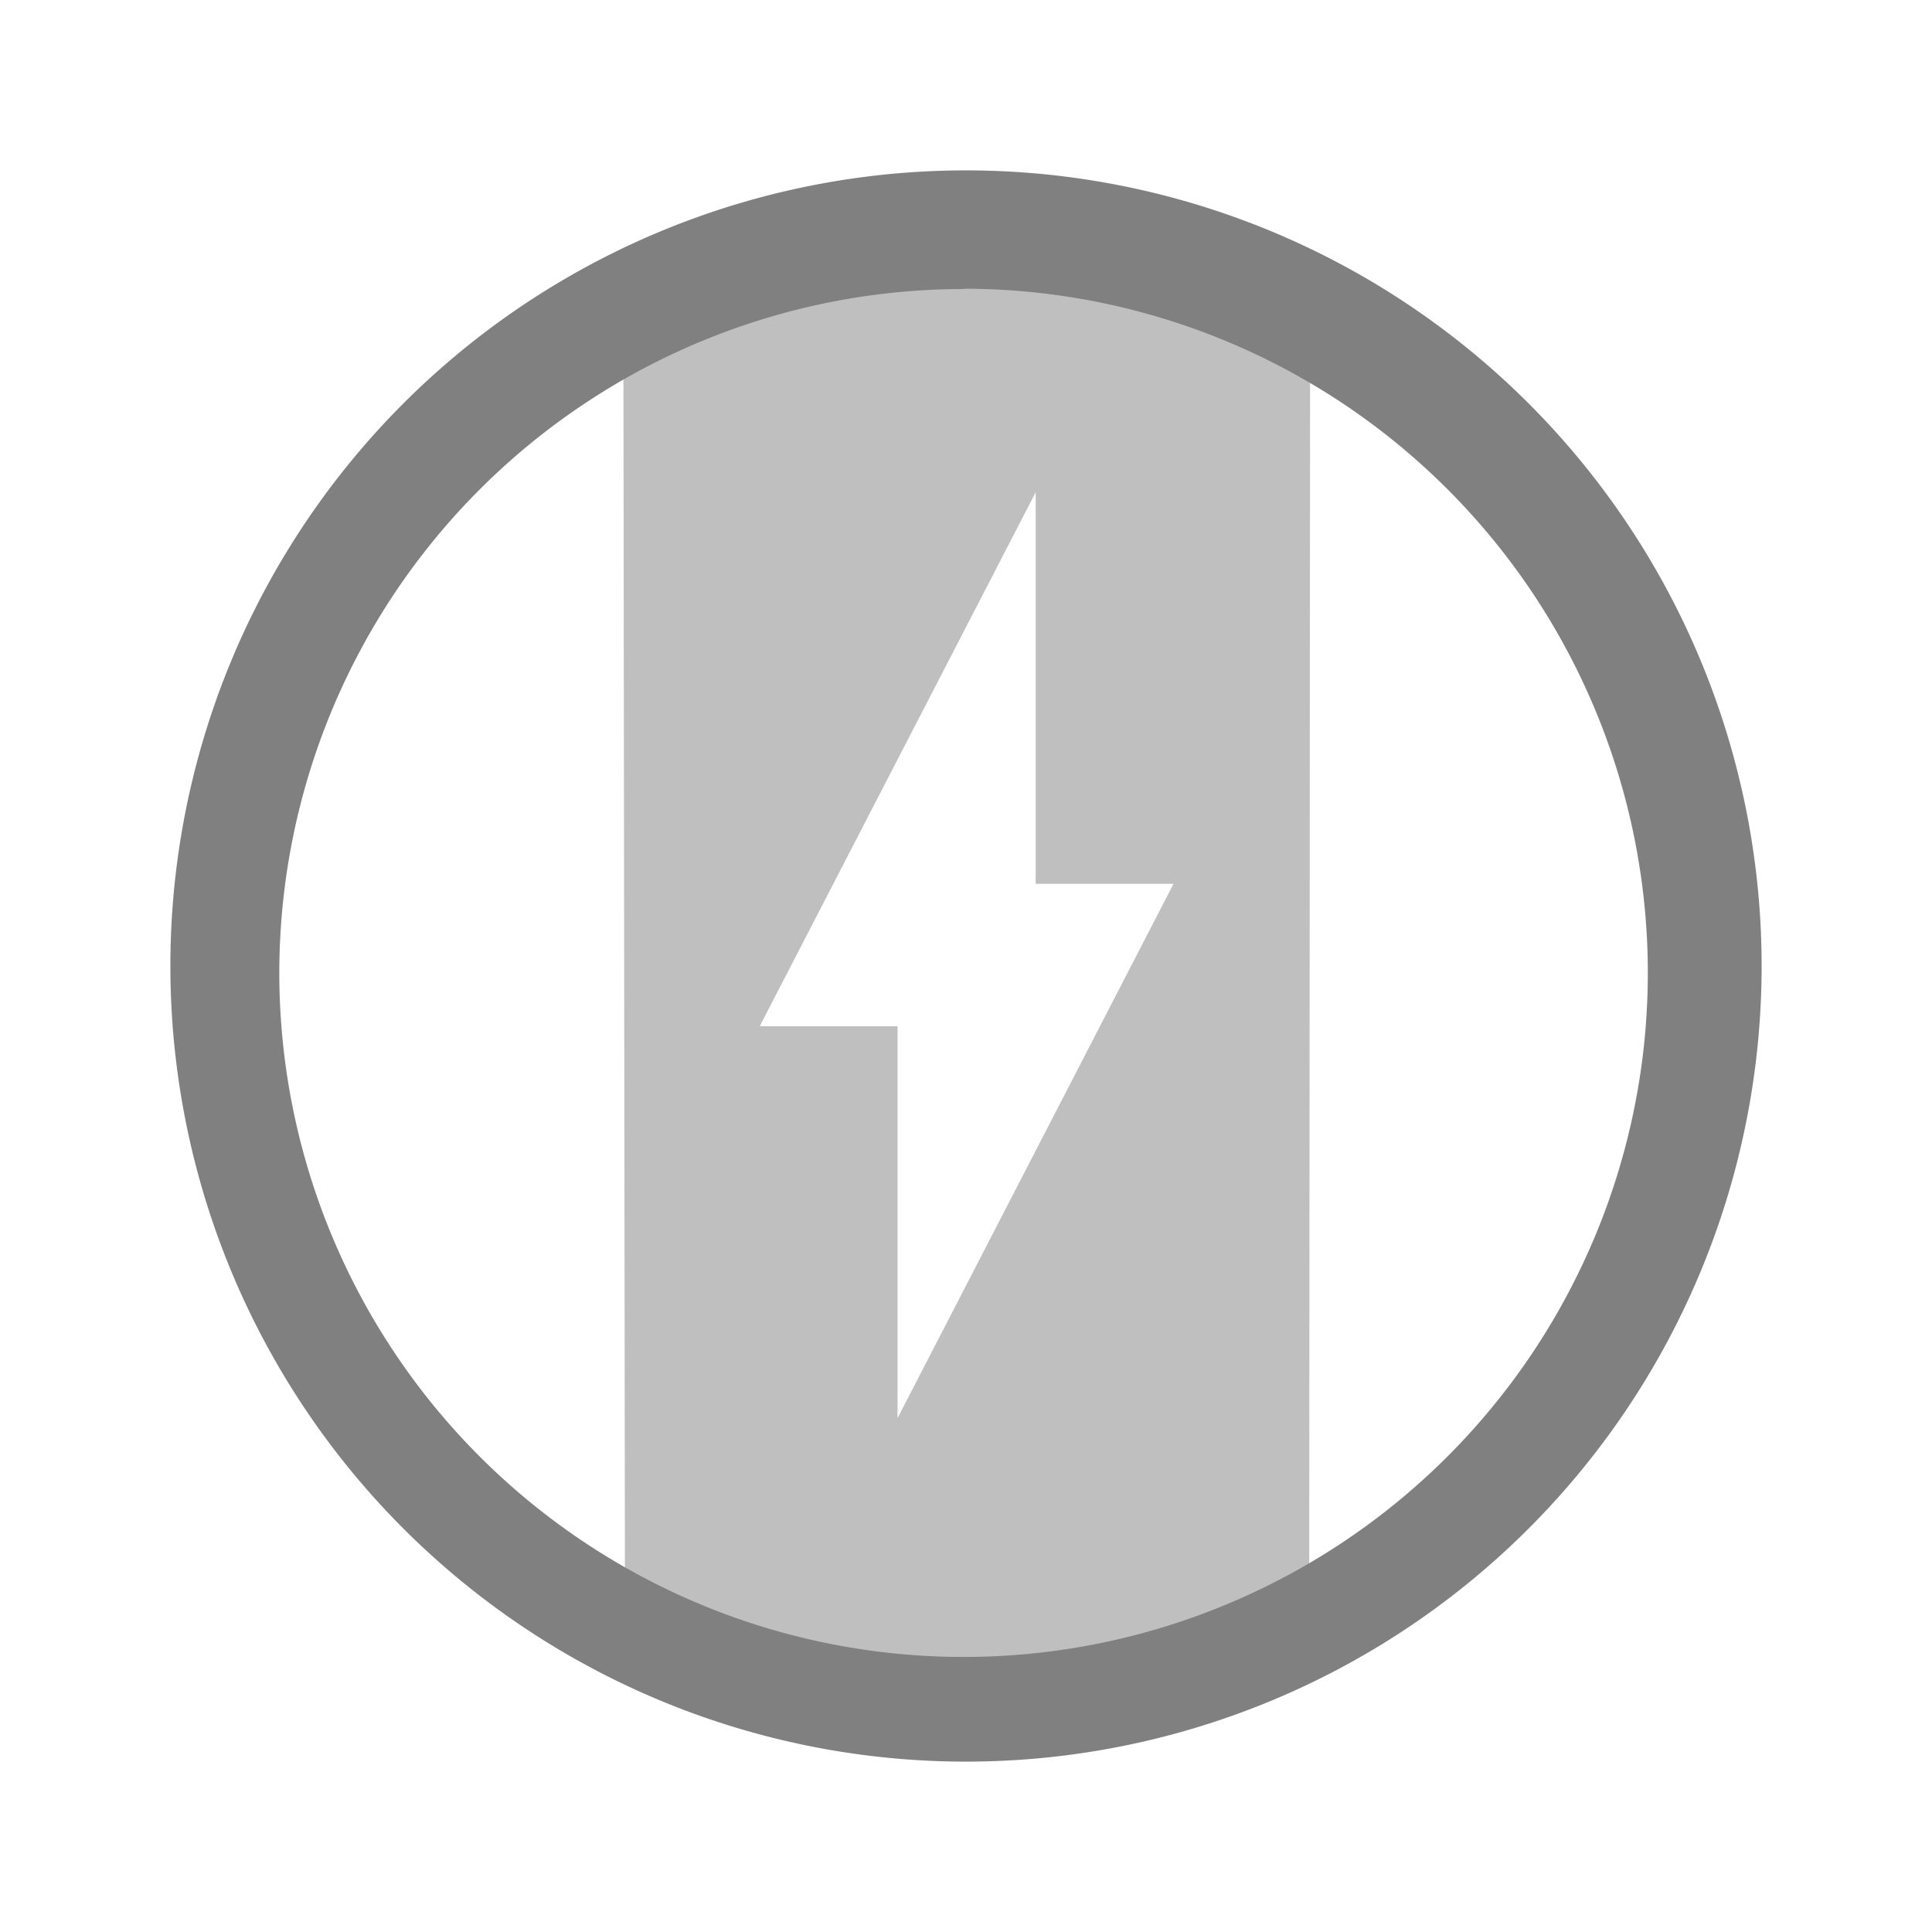 <svg xmlns="http://www.w3.org/2000/svg" width="24" height="24" viewBox="0 0 6.35 6.35"><g fill="gray"><path d="M3.209.864a2.349 2.349 0 0 0-1.16.29l.005 4.081c.752.543 1.617.378 2.249-.008l.003-4.068A2.531 2.531 0 0 0 3.209.864zm.195.754v1.287h.453L2.95 4.661V3.373h-.453z" opacity=".5"/><path d="M3.175.56A2.615 2.615 0 0 0 .56 3.175 2.615 2.615 0 0 0 3.175 5.79 2.615 2.615 0 0 0 5.79 3.175 2.615 2.615 0 0 0 3.175.56zm-.007.389a2.249 2.249 0 0 1 2.248 2.248 2.249 2.249 0 0 1-2.248 2.249 2.249 2.249 0 0 1-2.25-2.249A2.249 2.249 0 0 1 3.169.95z"/></g></svg>